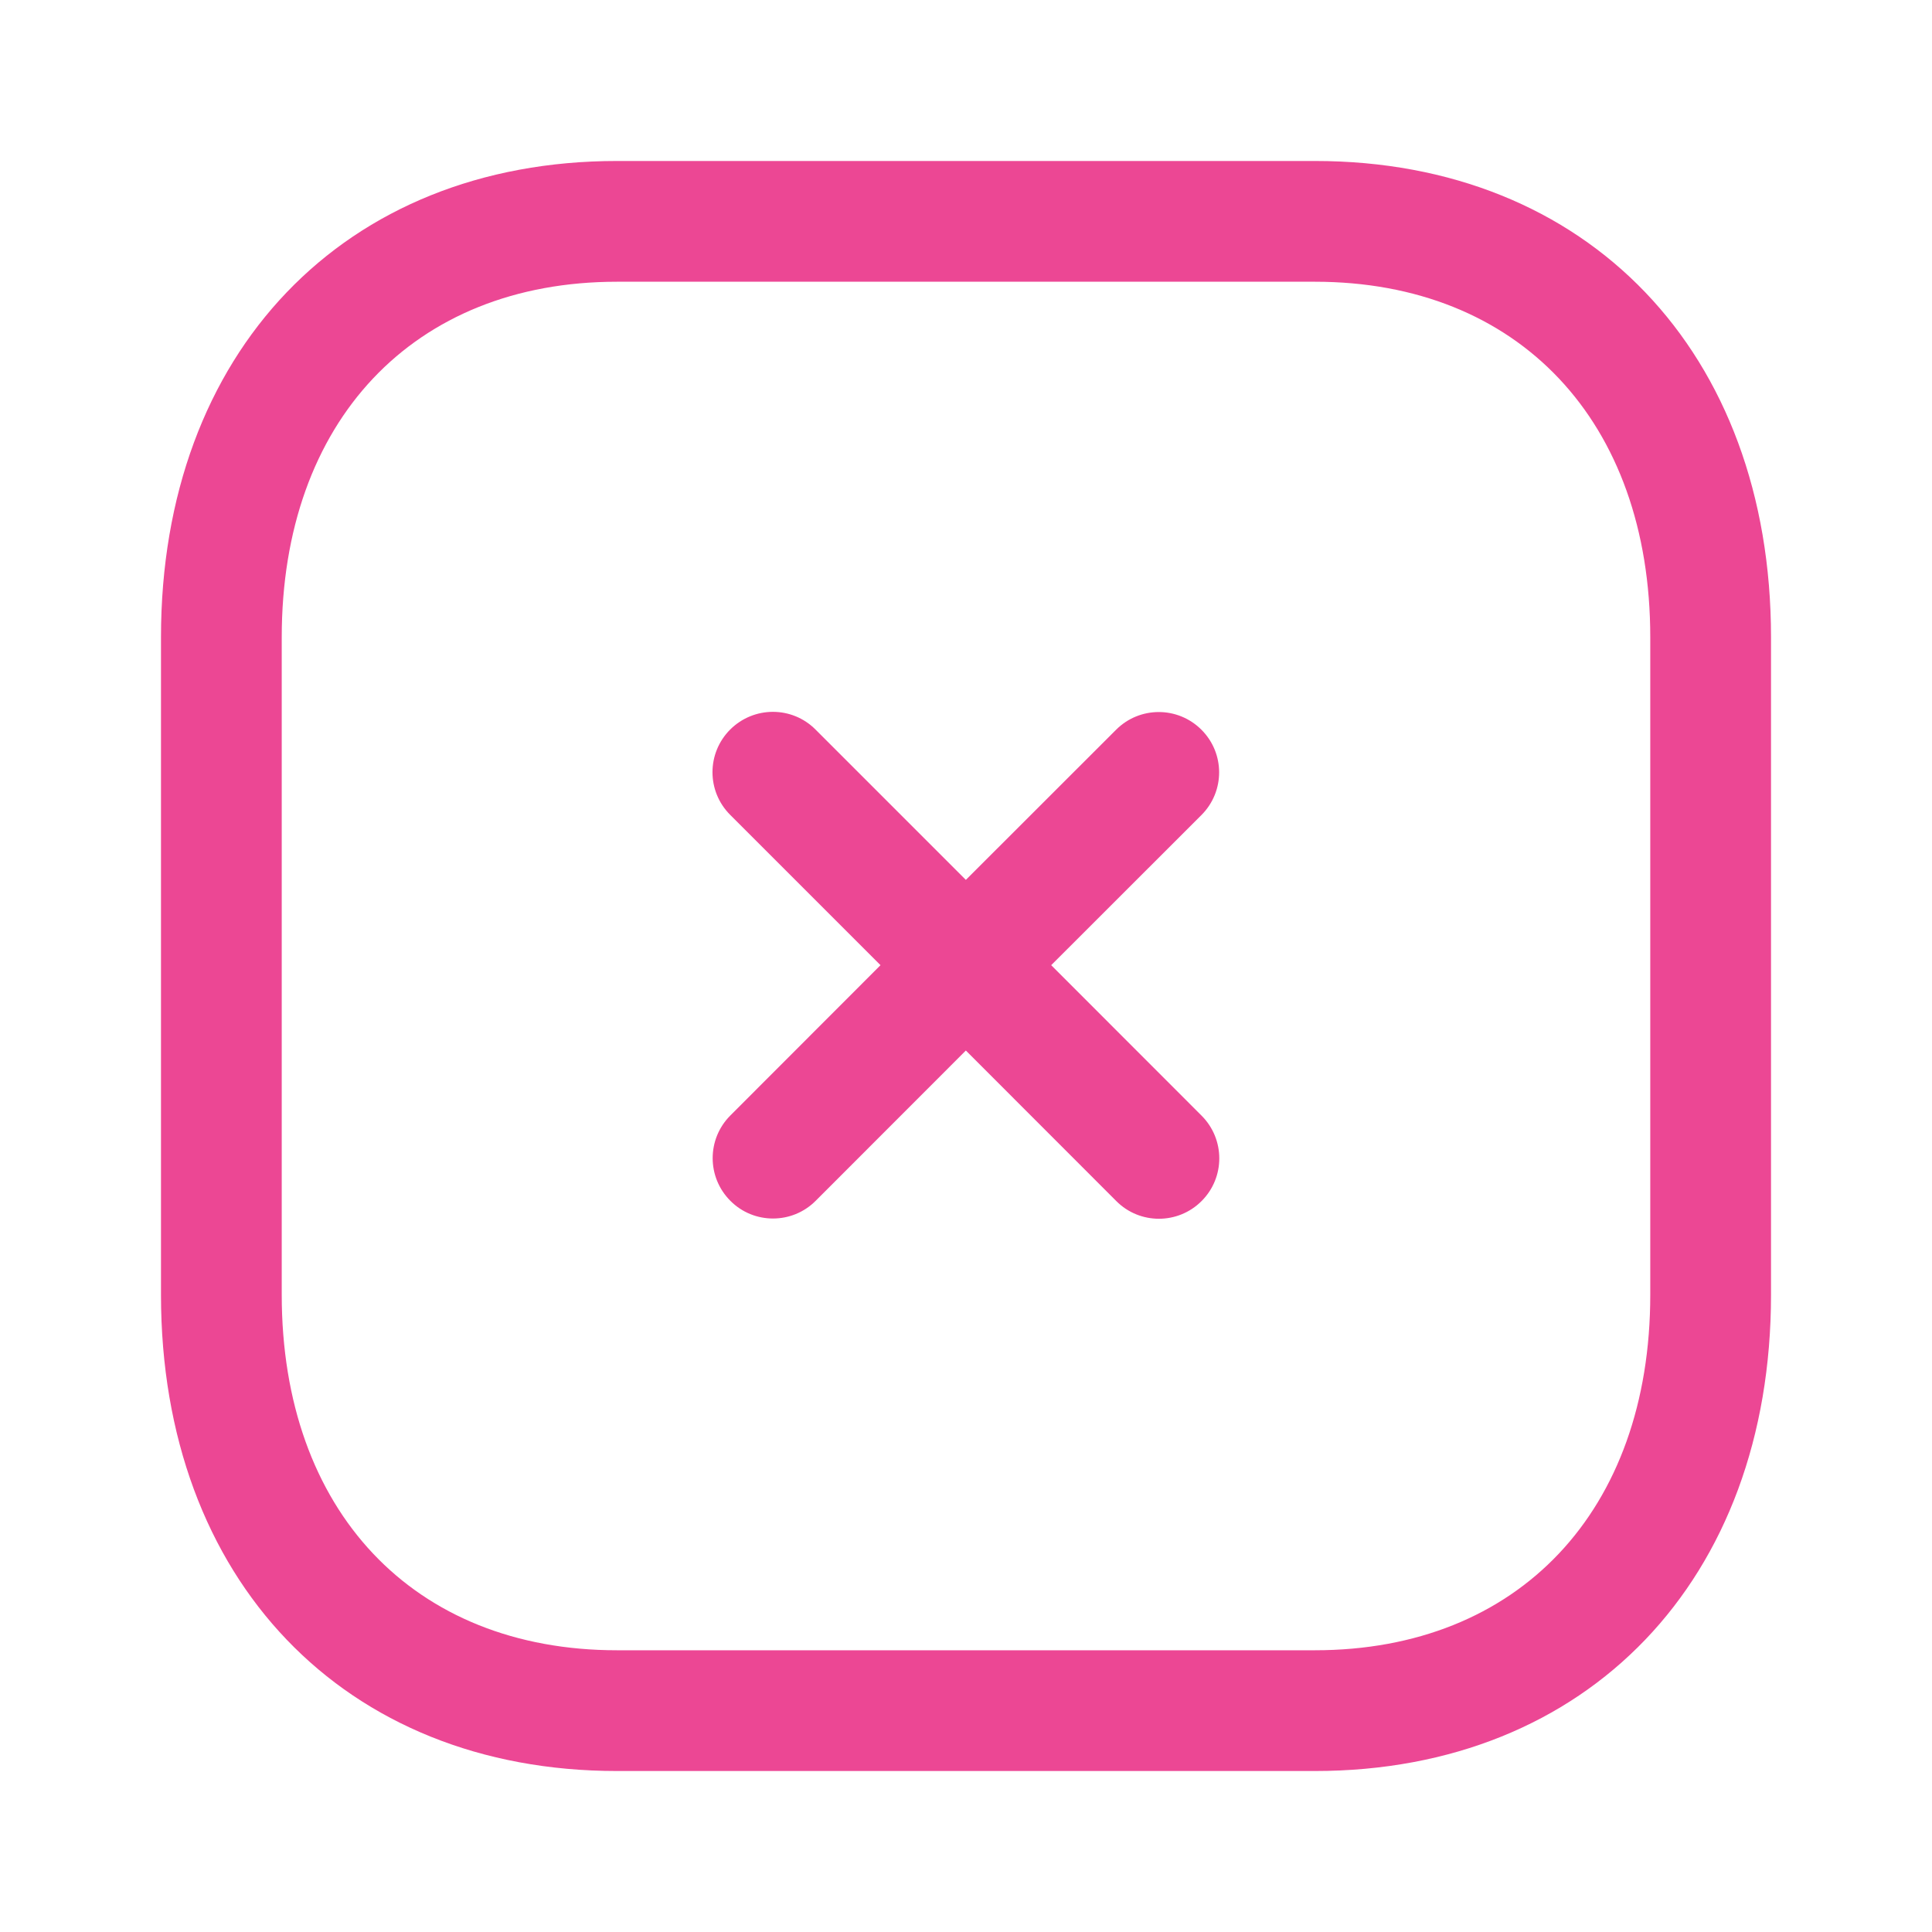 <svg width="40" height="40" viewBox="0 0 40 40" fill="none" xmlns="http://www.w3.org/2000/svg">
<path fill-rule="evenodd" clip-rule="evenodd" d="M27.224 3.333C32.872 3.333 36.667 7.297 36.667 13.194V26.807C36.667 32.703 32.872 36.667 27.222 36.667H12.775C7.127 36.667 3.333 32.703 3.333 26.807V13.194C3.333 7.297 7.127 3.333 12.775 3.333H27.224ZM27.224 5.833H12.775C8.559 5.833 5.833 8.722 5.833 13.194V26.807C5.833 31.279 8.559 34.167 12.775 34.167H27.222C31.44 34.167 34.167 31.279 34.167 26.807V13.194C34.167 8.722 31.44 5.833 27.224 5.833ZM16.884 15.104L19.997 18.217L23.108 15.108C23.596 14.62 24.386 14.62 24.874 15.108C25.363 15.596 25.363 16.386 24.874 16.875L21.764 19.983L24.878 23.099C25.366 23.588 25.366 24.378 24.878 24.866C24.634 25.111 24.313 25.233 23.994 25.233C23.674 25.233 23.354 25.111 23.111 24.866L19.997 21.75L16.888 24.861C16.644 25.106 16.324 25.228 16.004 25.228C15.684 25.228 15.364 25.106 15.121 24.861C14.633 24.373 14.633 23.583 15.121 23.095L18.23 19.983L15.118 16.871C14.629 16.383 14.629 15.593 15.118 15.104C15.608 14.616 16.398 14.616 16.884 15.104Z" fill="#EC4794"/>
</svg>
